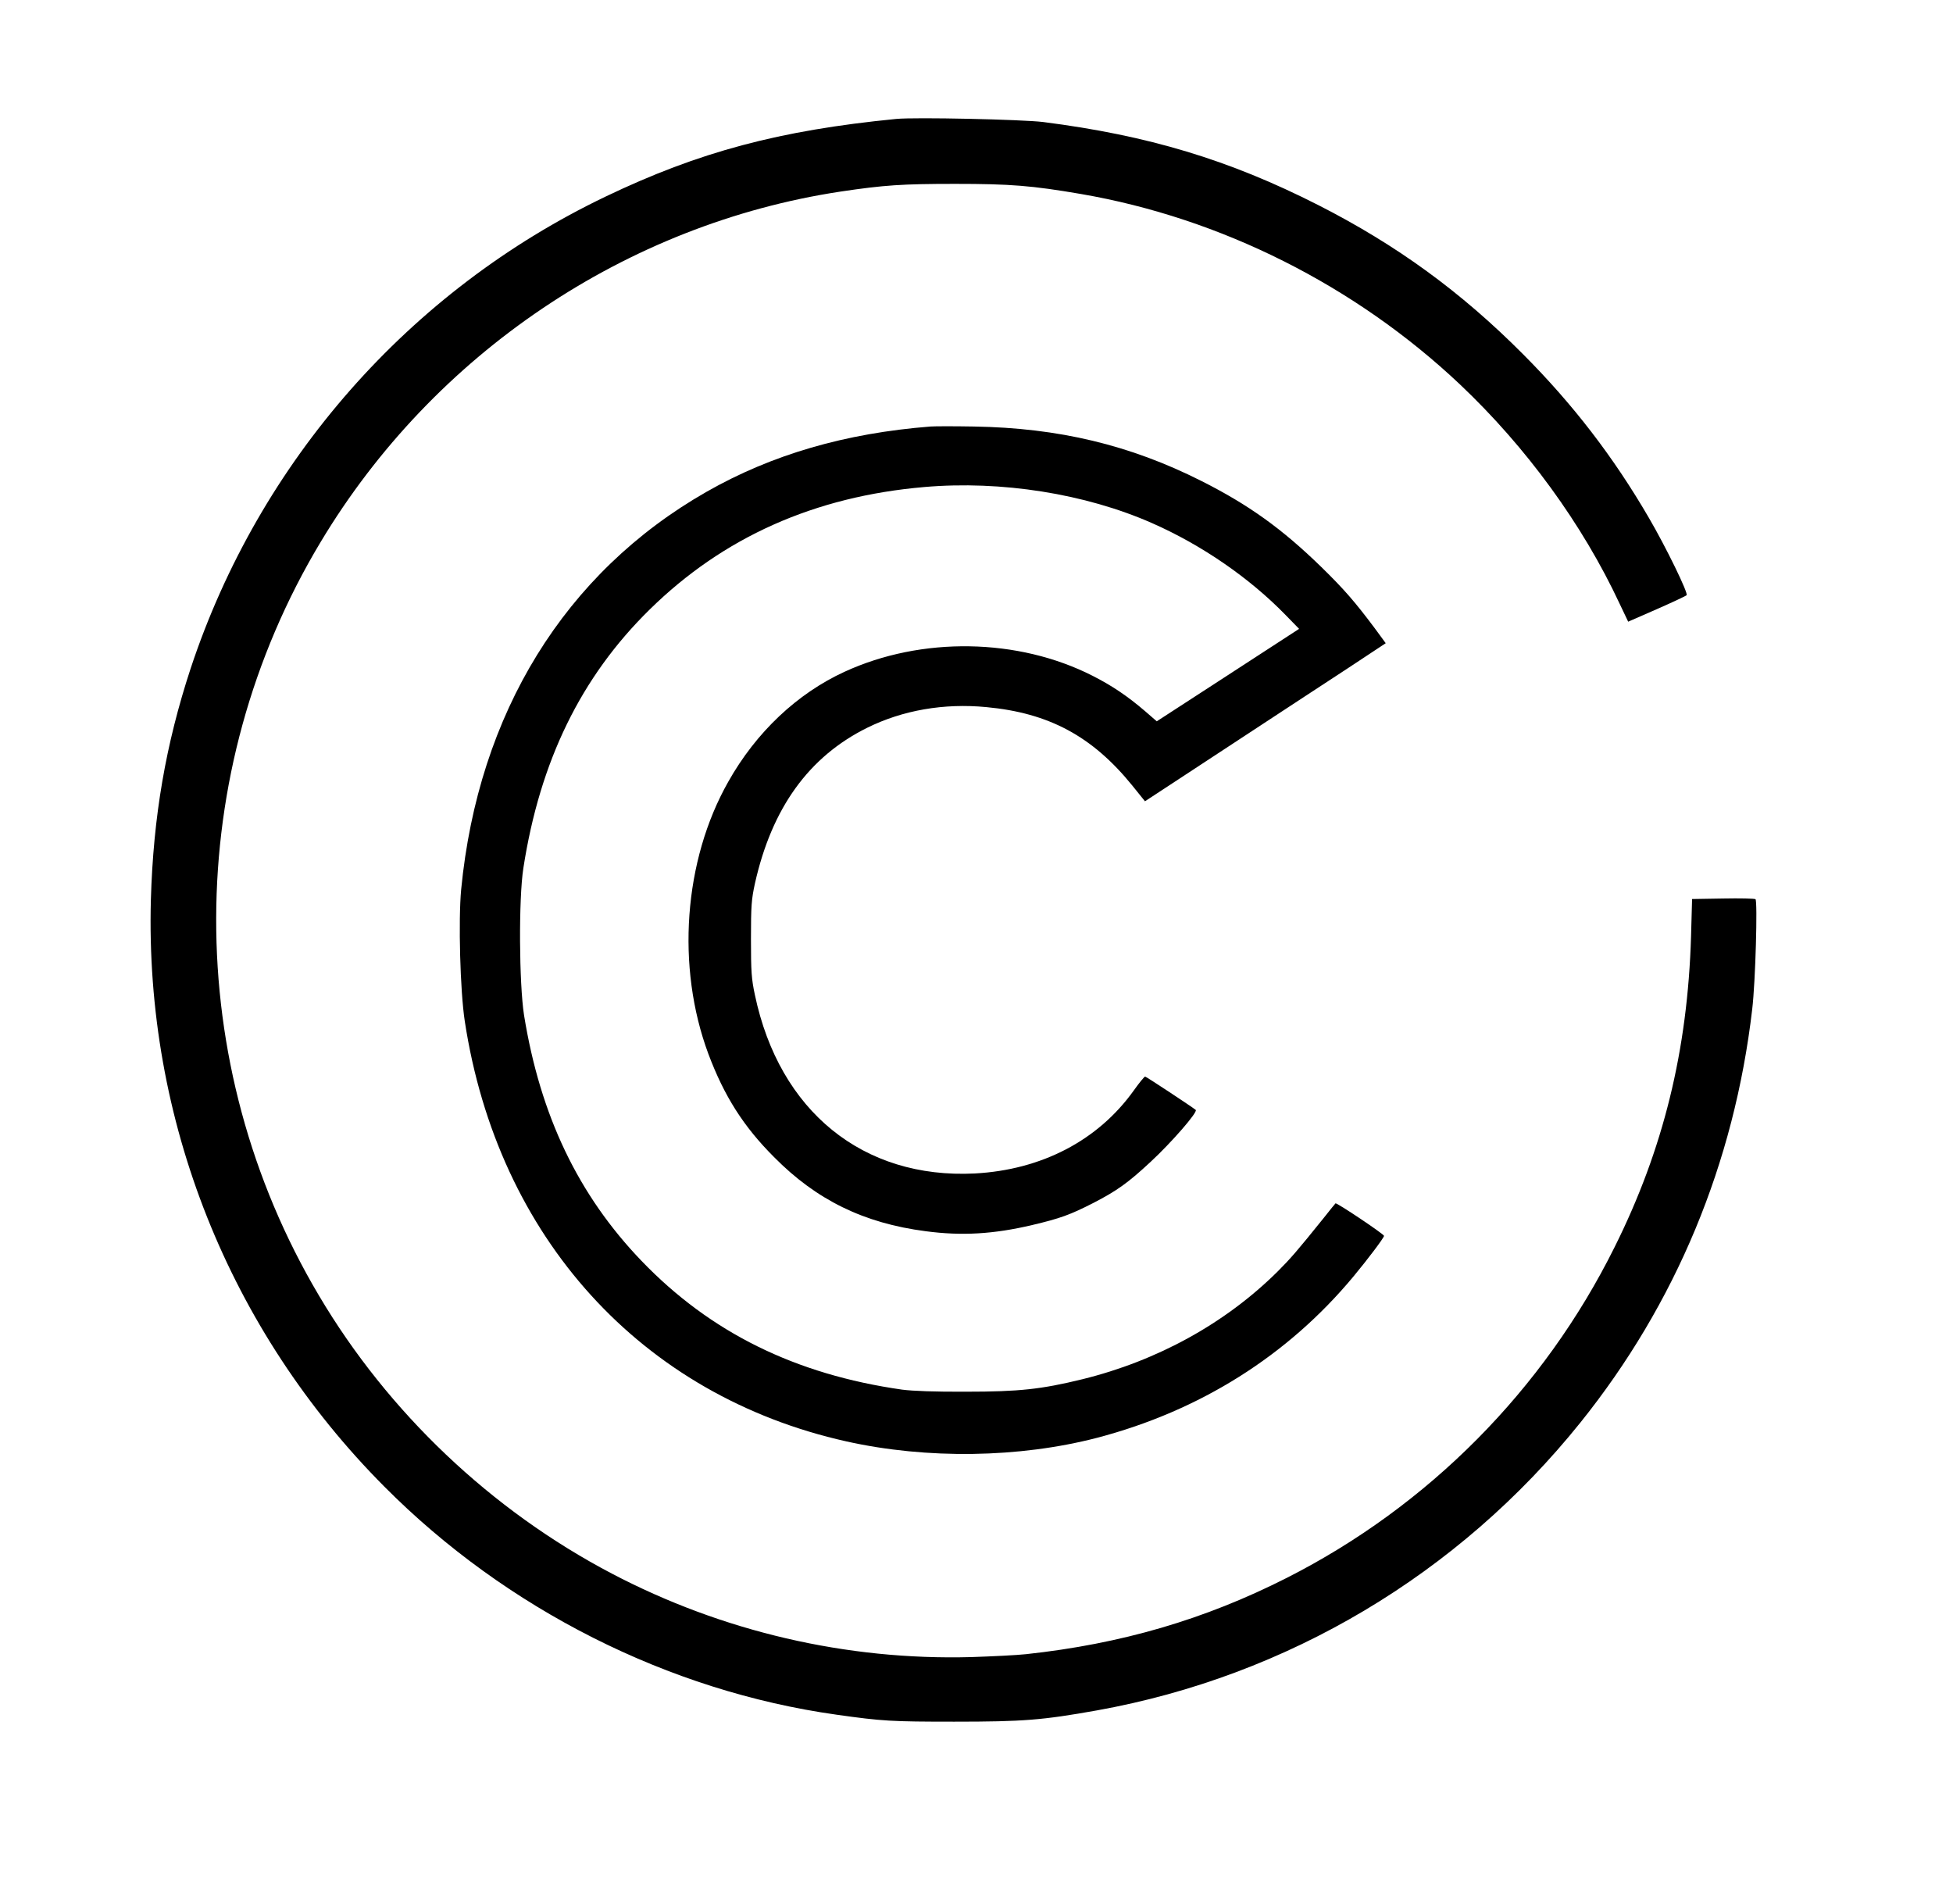 <?xml version="1.0" standalone="no"?>
<!DOCTYPE svg PUBLIC "-//W3C//DTD SVG 20010904//EN"
 "http://www.w3.org/TR/2001/REC-SVG-20010904/DTD/svg10.dtd">
<svg version="1.0" xmlns="http://www.w3.org/2000/svg"
 width="1143pt" height="1114pt" viewBox="0 0 1143 1114"
 preserveAspectRatio="xMidYMid meet">

<g transform="translate(0,1114) scale(0.1,-0.1)"
fill="#000000" stroke="none">
<path d="M5245 10444 c-684 -67 -1155 -193 -1700 -454 -1149 -550 -2028 -1550
-2429 -2761 -146 -444 -219 -868 -233 -1354 -35 -1286 456 -2520 1367 -3435
713 -717 1663 -1196 2645 -1334 269 -38 324 -41 690 -41 405 0 515 9 835 66
1113 200 2116 796 2829 1684 559 696 901 1518 1006 2420 19 159 32 633 19 643
-5 4 -90 6 -190 4 l-181 -3 -6 -217 c-20 -669 -162 -1247 -447 -1819 -415
-836 -1091 -1517 -1920 -1937 -479 -243 -968 -386 -1525 -446 -55 -6 -199 -13
-320 -17 -730 -20 -1457 149 -2105 489 -705 370 -1308 942 -1713 1626 -806
1358 -802 3060 10 4411 661 1101 1788 1860 3043 2050 255 38 360 45 670 45
323 0 449 -10 735 -59 821 -141 1608 -537 2220 -1115 387 -366 717 -818 934
-1283 l50 -105 167 73 c91 40 170 77 175 82 11 11 -121 282 -221 453 -207 356
-444 664 -735 956 -365 367 -742 641 -1200 874 -521 265 -997 408 -1610 486
-123 15 -750 29 -860 18z"/>
<path d="M5445 8644 c-497 -39 -928 -164 -1310 -382 -829 -473 -1336 -1295
-1436 -2327 -17 -180 -6 -593 21 -770 193 -1267 1033 -2192 2234 -2460 471
-105 1012 -97 1466 21 603 158 1116 481 1501 944 84 101 179 227 179 238 0 10
-279 197 -284 190 -2 -1 -32 -39 -67 -83 -160 -199 -197 -241 -273 -317 -306
-303 -703 -521 -1141 -629 -241 -59 -371 -73 -680 -73 -183 -1 -313 4 -375 12
-625 89 -1122 334 -1525 753 -371 386 -593 851 -688 1438 -29 186 -32 681 -4
861 97 626 337 1118 738 1512 431 424 966 663 1609 718 449 39 942 -39 1332
-211 291 -128 571 -321 782 -538 l79 -81 -417 -271 -416 -270 -68 59 c-104 89
-193 149 -307 207 -436 222 -1002 231 -1452 24 -277 -127 -518 -354 -681 -644
-261 -461 -306 -1083 -116 -1593 92 -245 204 -423 384 -603 248 -251 525 -387
888 -434 211 -28 397 -17 622 36 165 39 223 60 360 130 137 71 202 117 335
241 120 111 277 291 263 303 -22 18 -290 195 -296 195 -5 0 -35 -37 -67 -82
-209 -292 -539 -464 -930 -485 -654 -33 -1144 364 -1287 1045 -20 93 -23 137
-23 327 0 194 3 232 23 324 99 443 316 743 657 912 208 103 450 145 698 121
366 -34 620 -171 853 -458 l75 -93 177 116 c97 64 312 205 477 313 165 108
402 264 528 346 l227 150 -66 90 c-114 152 -177 225 -310 355 -231 225 -426
365 -704 505 -417 210 -835 310 -1330 318 -113 2 -227 2 -255 0z"/>
</g>
</svg>
